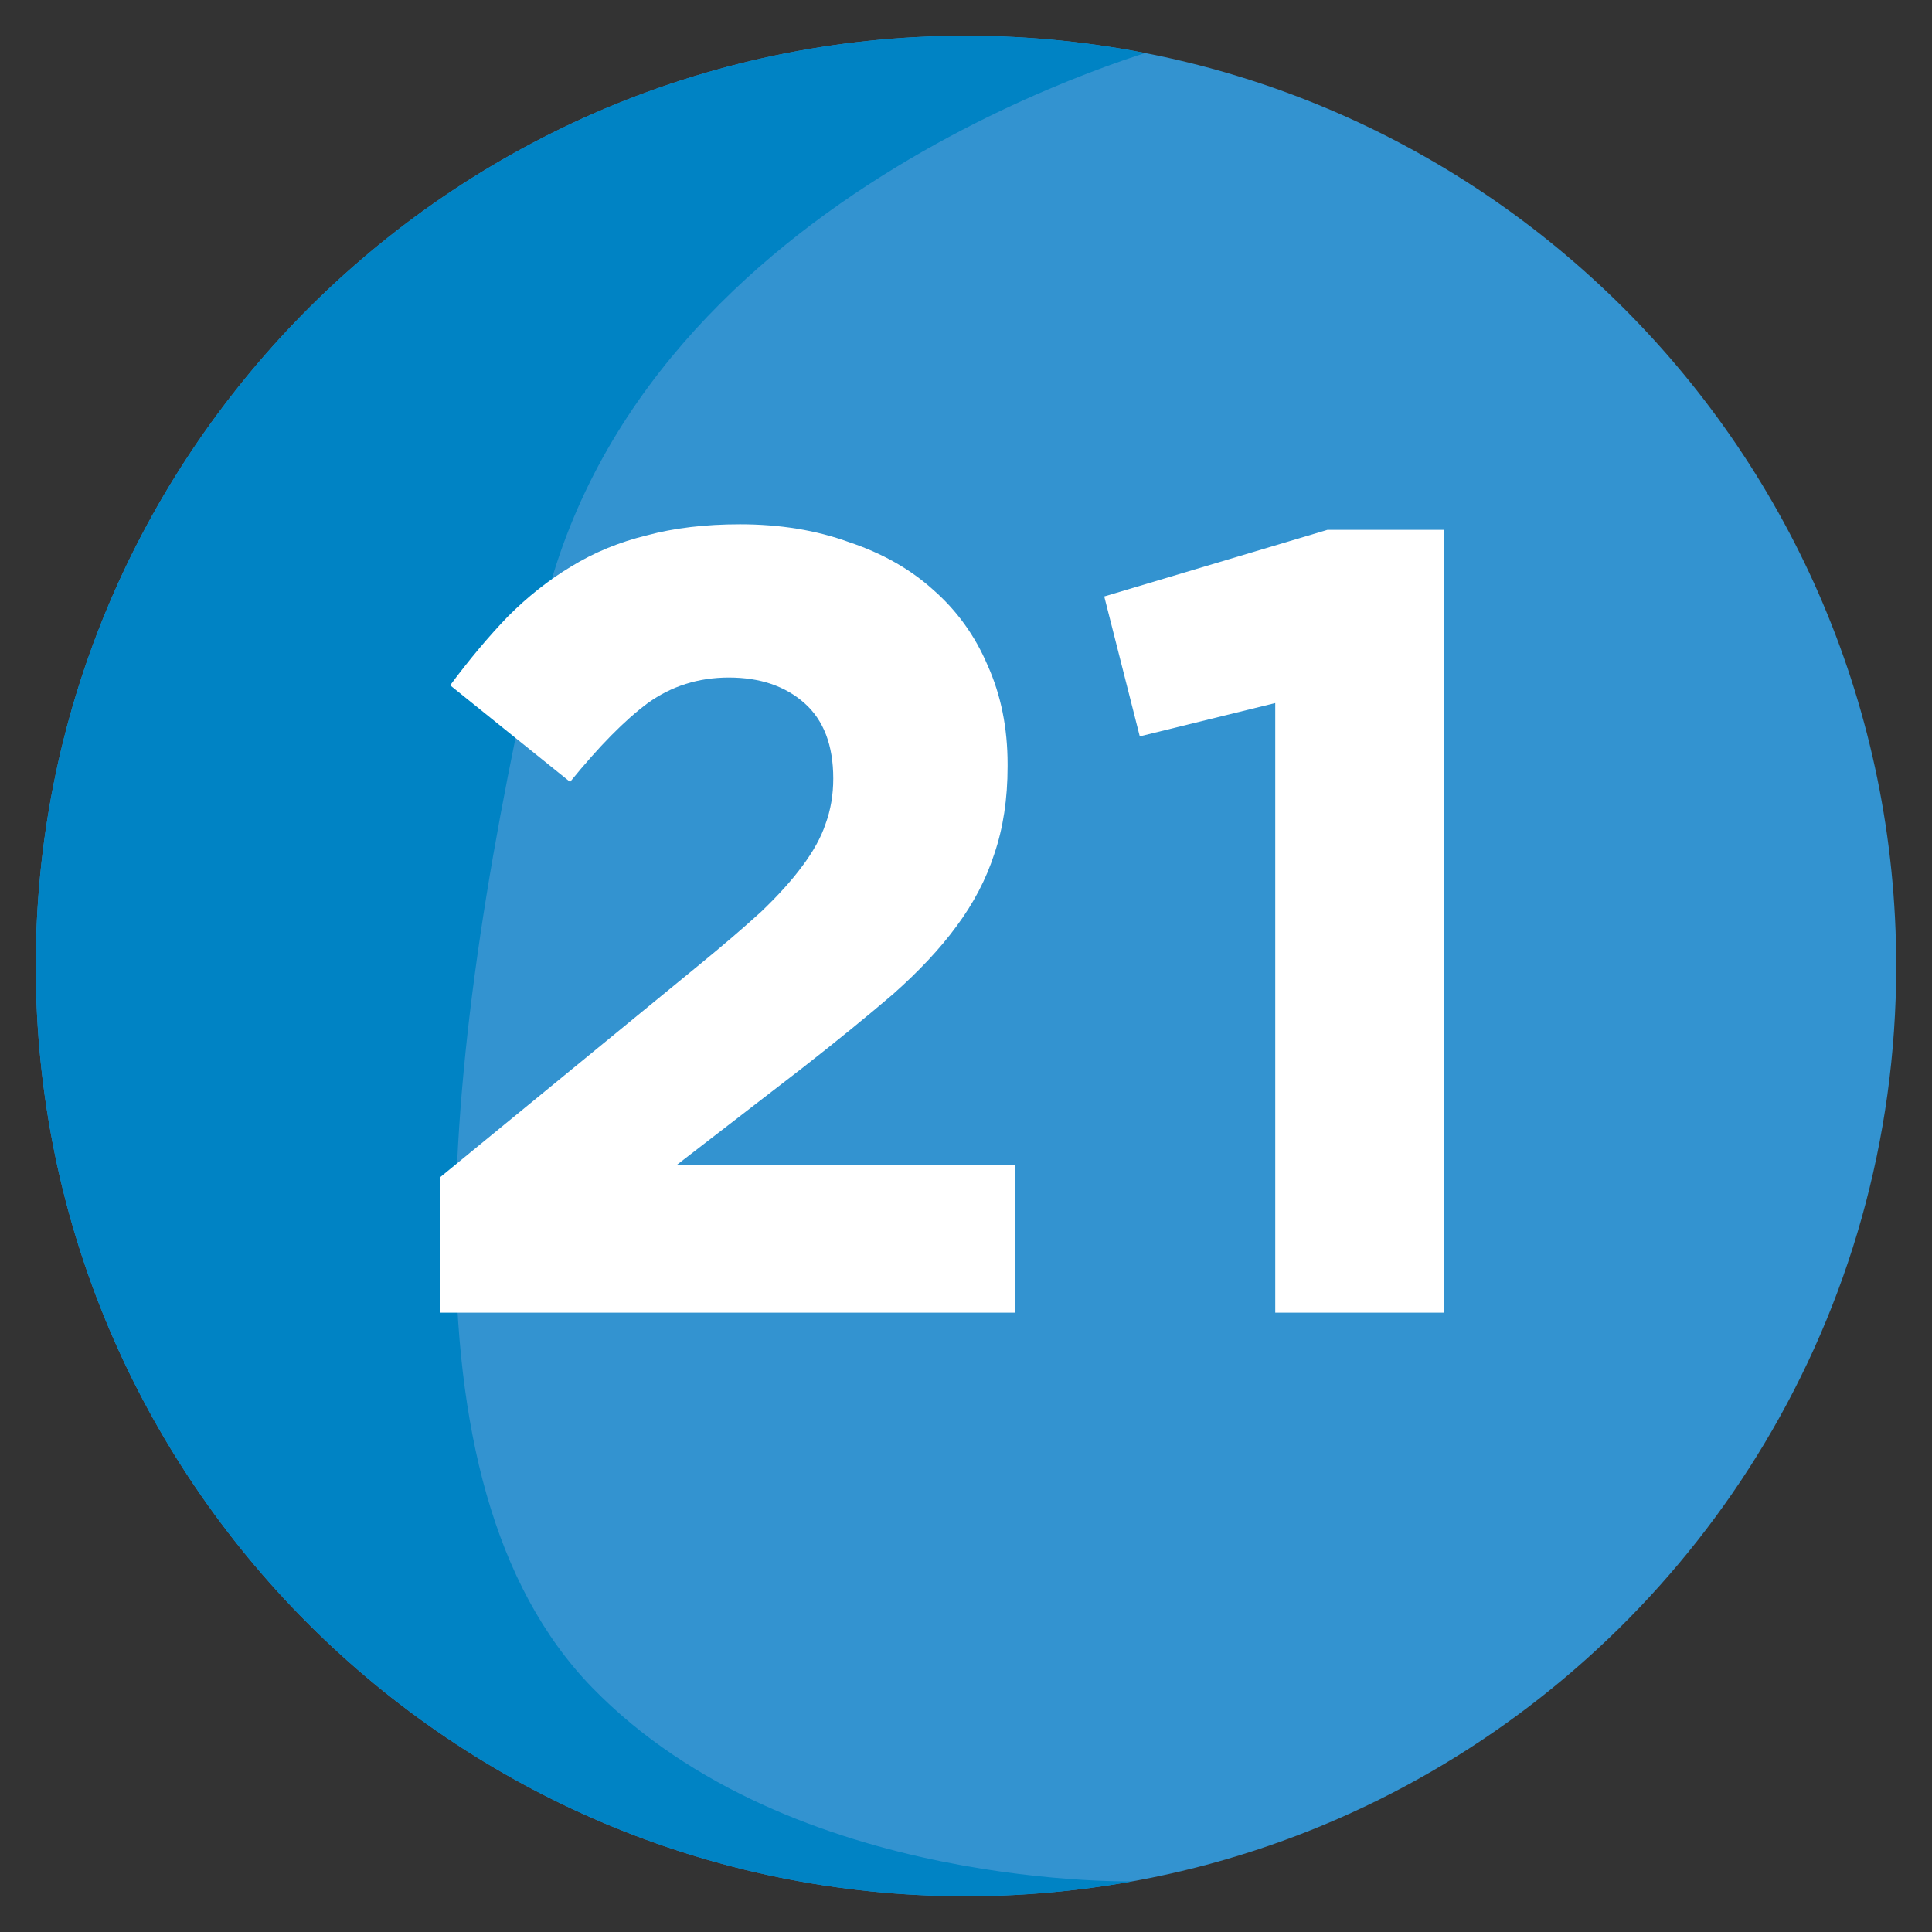 <svg
    xmlns="http://www.w3.org/2000/svg"
    viewBox="0 0 500 500"
    id="vector">
    <rect x="0" y="0" width="500" height="500" fill="#333333" stroke="none"/>
    <defs>
        <clipPath id="clip_path_1">
            <path d="M 250 9.259 C 181.658 9.259 120.009 37.797 76.181 83.541 C 34.768 126.781 9.259 185.393 9.259 250 C 9.259 382.957 117.052 490.74 250 490.74 C 337.764 490.74 414.532 443.758 456.615 373.607 C 478.28 337.475 490.74 295.211 490.74 250 C 490.74 117.043 382.957 9.259 250 9.259 Z"/>
        </clipPath>
        <clipPath id="clip_path_2">
            <path d="M 250 9.259 C 181.658 9.259 120.009 37.797 76.181 83.541 C 34.768 126.781 9.259 185.393 9.259 250 C 9.259 382.957 117.052 490.74 250 490.74 C 337.764 490.74 414.532 443.758 456.615 373.607 C 478.28 337.475 490.74 295.211 490.74 250 C 490.74 117.043 382.957 9.259 250 9.259 Z"/>
        </clipPath>
        <clipPath id="clip_path_3">
            <path d="M 250 9.259 C 181.658 9.259 120.009 37.797 76.181 83.541 C 34.768 126.781 9.259 185.393 9.259 250 C 9.259 382.957 117.052 490.74 250 490.74 C 337.764 490.74 414.532 443.758 456.615 373.607 C 478.28 337.475 490.74 295.211 490.74 250 C 490.74 117.043 382.957 9.259 250 9.259 Z"/>
        </clipPath>
    </defs>
    <path
        id="path"
        d="M 250 9.259 C 181.658 9.259 120.009 37.797 76.181 83.541 C 34.768 126.781 9.259 185.393 9.259 250 C 9.259 382.957 117.052 490.74 250 490.74 C 337.764 490.74 414.532 443.758 456.615 373.607 C 478.28 337.475 490.74 295.211 490.74 250 C 490.74 117.043 382.957 9.259 250 9.259 Z"
        fill="#3393d0"/>
    <path
        id="path_1"
        clip-path="url(#clip_path_1)"
        d="M 303.62 11.547 C 303.62 11.547 166.178 47.345 140.398 159.017 C 114.637 270.688 101.752 383.789 153.284 436.777 C 204.824 489.746 295.03 486.888 295.03 486.888 C 295.03 486.888 3.201 654.405 -50.013 476.87 C -103.227 299.334 -92.973 -98.696 303.62 11.547 Z"
        fill="#0083c4"/>
    <path
        id="path_2"
        clip-path="url(#clip_path_2)"
        d="M 113.914 304.659 L 180.873 249.77 Q 190.356 242.011 196.966 235.977 Q 203.575 229.655 207.599 224.195 Q 211.91 218.447 213.634 213.275 Q 215.646 207.815 215.646 201.493 Q 215.646 188.561 208.174 181.952 Q 200.702 175.342 188.633 175.342 Q 176.85 175.342 167.654 181.952 Q 158.745 188.562 147.538 202.356 L 116.501 177.354 Q 123.973 167.296 131.445 159.537 Q 139.204 151.778 147.825 146.605 Q 156.734 141.145 167.367 138.558 Q 178 135.684 191.506 135.684 Q 207.025 135.684 219.669 140.282 Q 232.601 144.593 241.509 152.639 Q 250.705 160.686 255.59 172.181 Q 260.763 183.676 260.763 197.757 L 260.763 198.332 Q 260.763 210.976 257.315 221.035 Q 254.154 230.806 247.544 239.714 Q 241.222 248.335 231.164 257.244 Q 221.106 265.865 207.887 276.211 L 175.126 301.5 L 262.776 301.5 L 262.776 339.72 L 113.916 339.72 L 113.916 304.661 Z"
        fill="#ffffff"/>
    <path
        id="path_3"
        clip-path="url(#clip_path_3)"
        d="M 330.034 181.95 L 294.974 190.571 L 285.778 154.362 L 343.54 137.119 L 373.714 137.119 L 373.714 339.718 L 330.033 339.718 L 330.033 181.95 Z"
        fill="#ffffff"/>
</svg>

